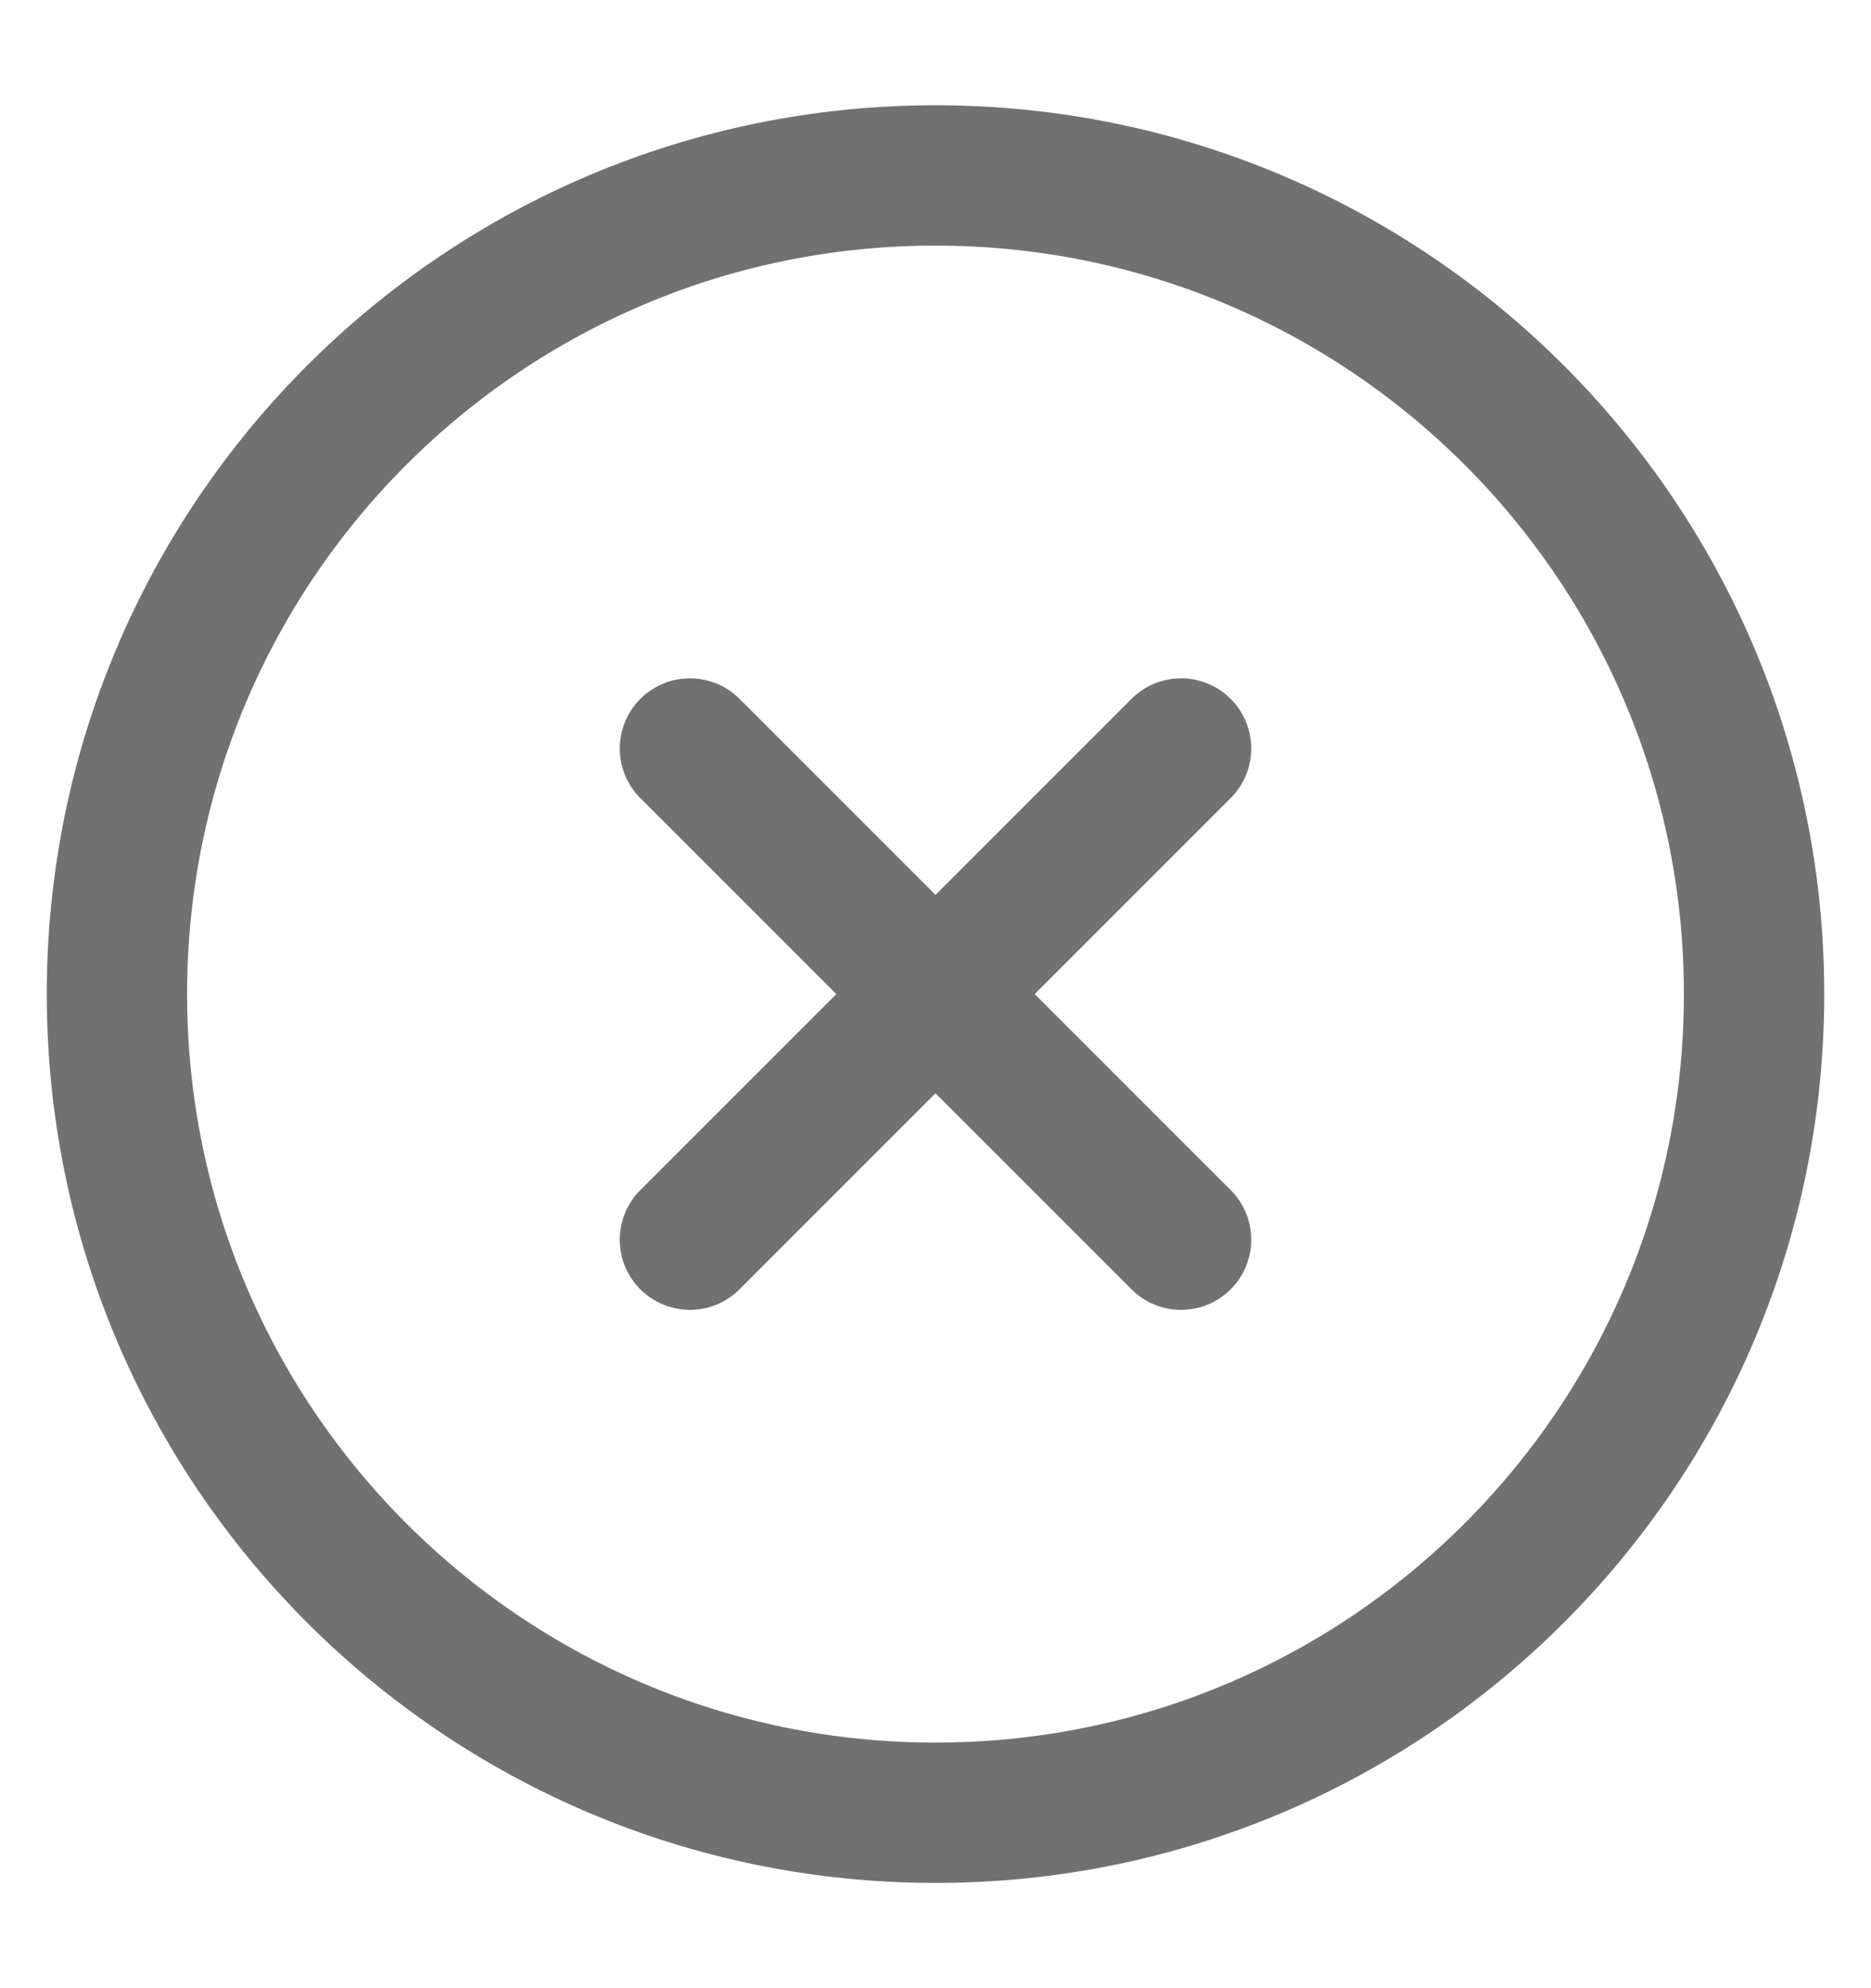 <svg width="16" height="17" viewBox="0 0 16 17" fill="none" xmlns="http://www.w3.org/2000/svg">
<g clip-path="url(#clip0_6821_3147)">
<path d="M10.1 10.6L5.9 6.4M5.9 10.6L10.1 6.4M15 8.5C15 4.634 11.866 1.5 8 1.5C4.134 1.5 1 4.634 1 8.5C1 12.366 4.134 15.5 8 15.5C11.866 15.5 15 12.366 15 8.5Z" stroke="#717171" stroke-width="1.2" stroke-linecap="round" stroke-linejoin="round"/>
</g>
<defs>
<clipPath id="clip0_6821_3147">
<rect width="16" height="16" fill="white" transform="translate(0 0.5)"/>
</clipPath>
</defs>
</svg>
